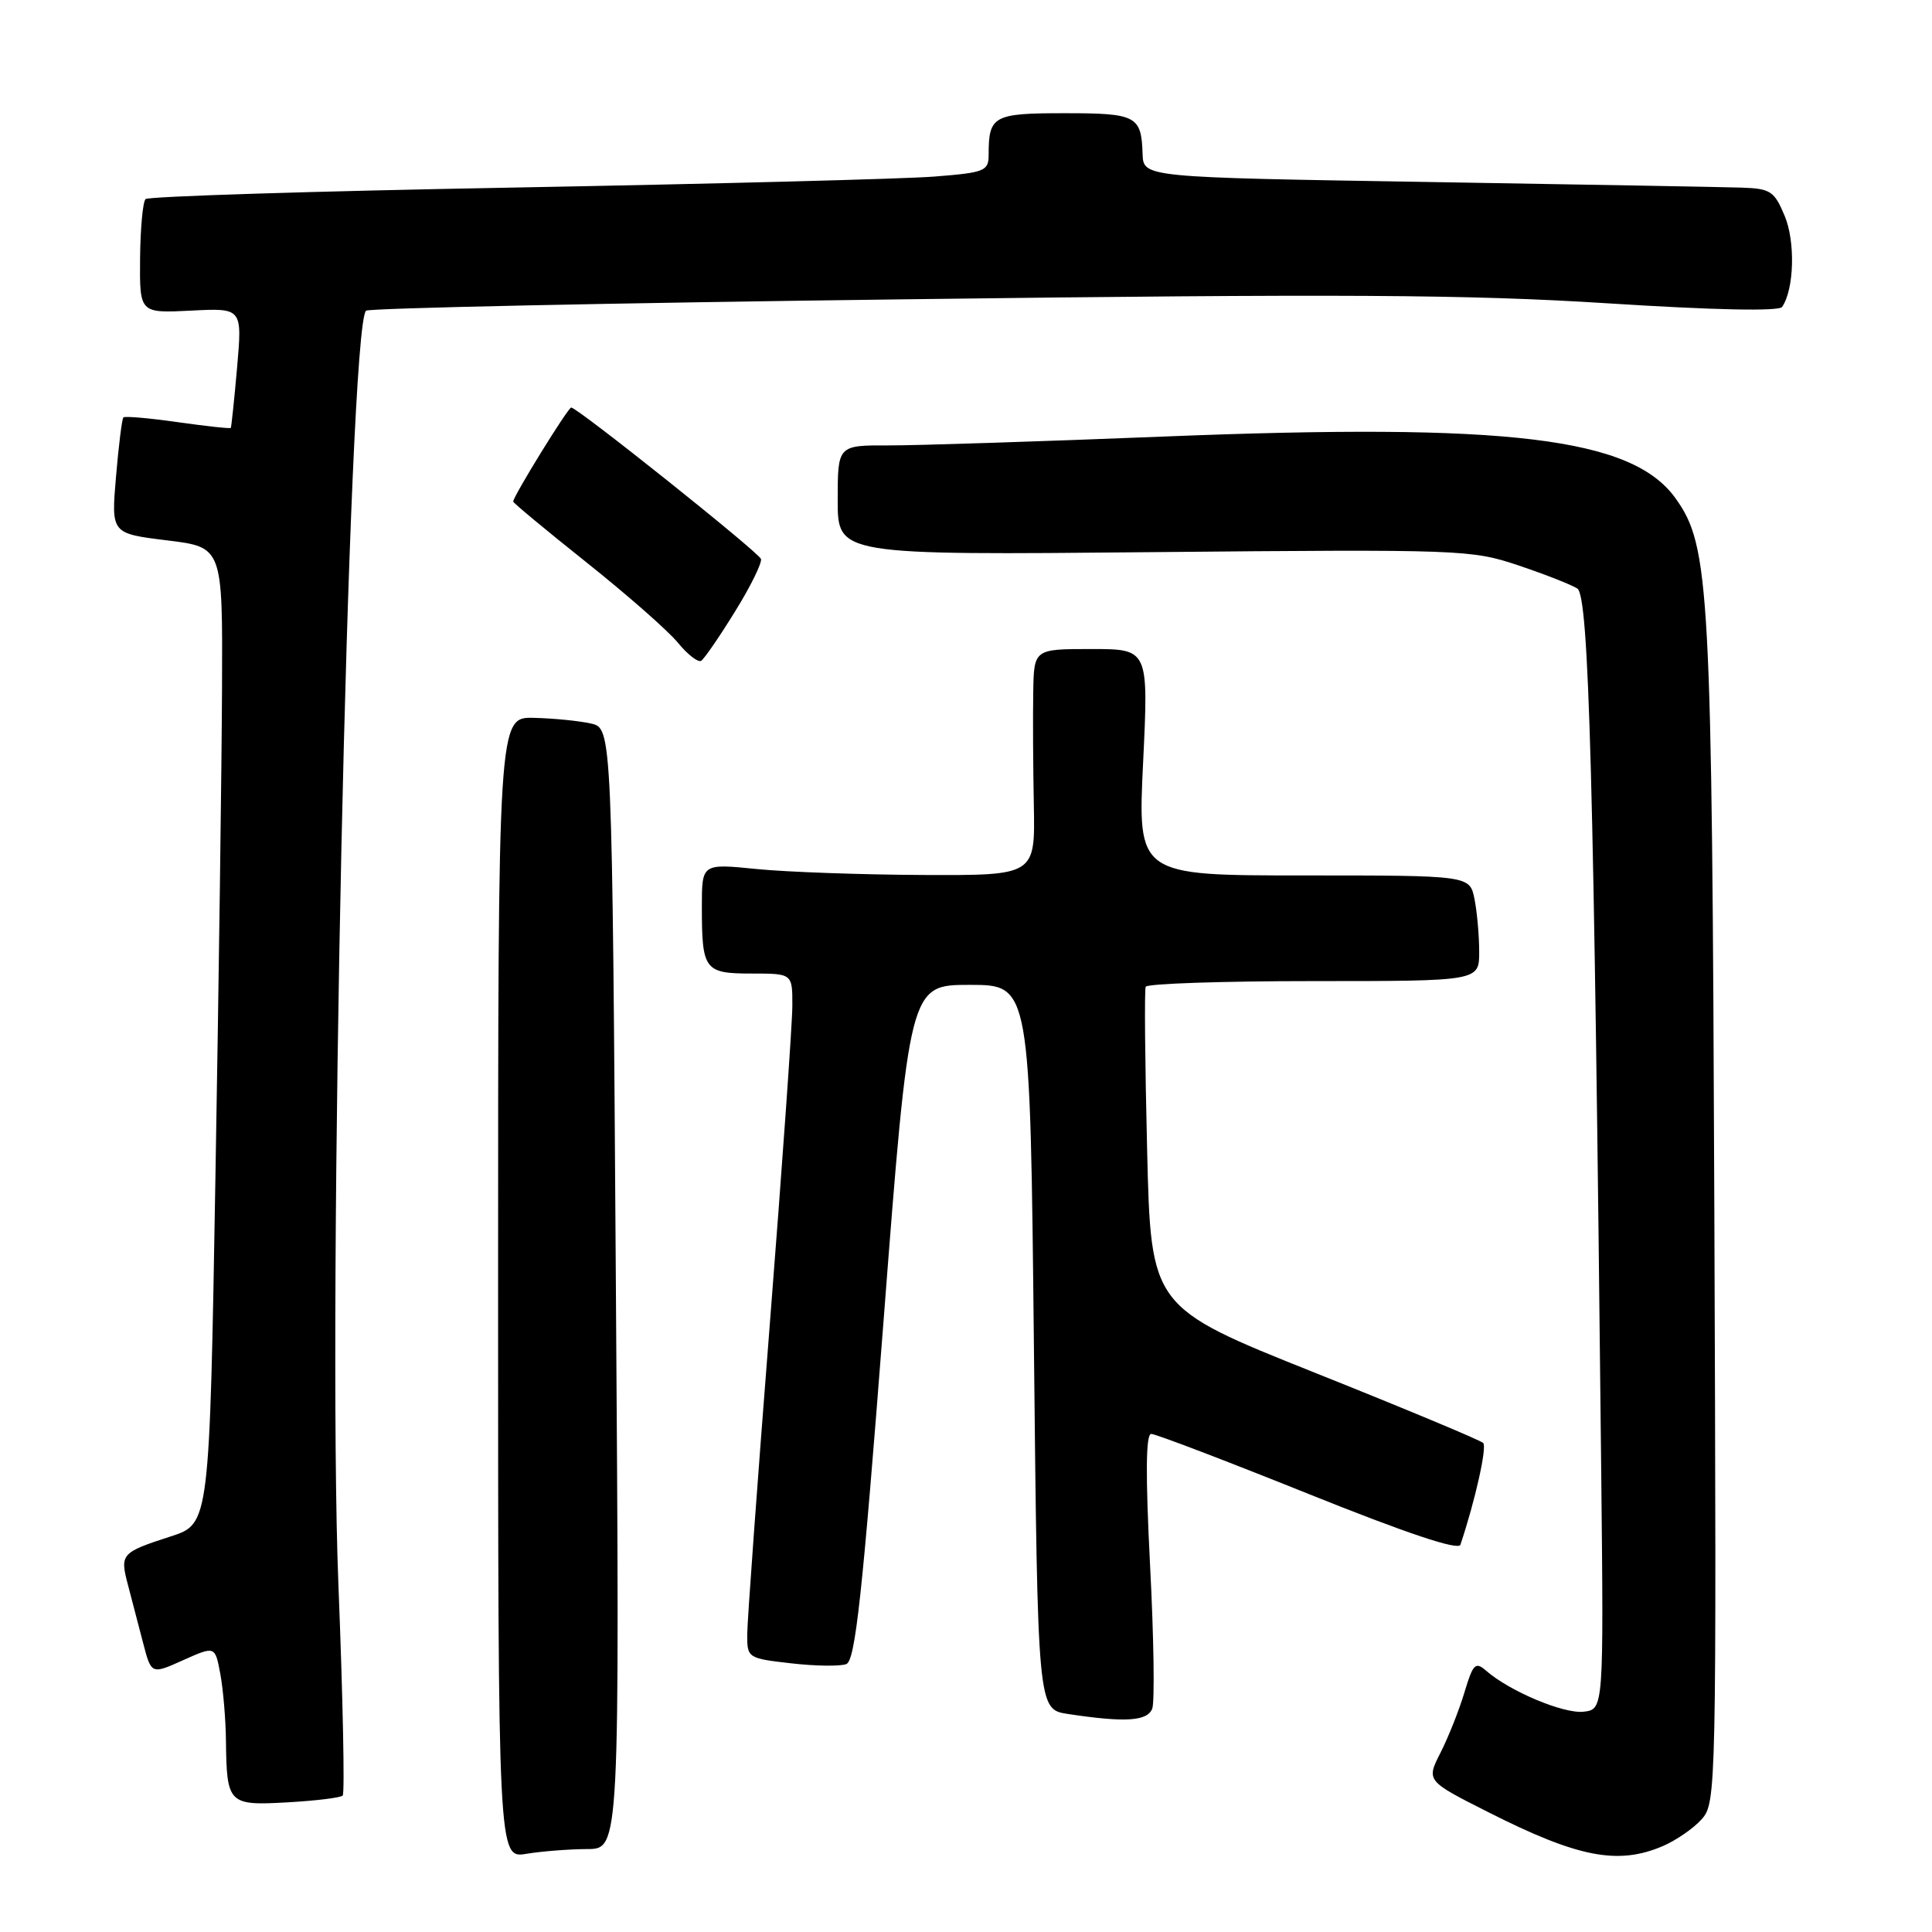 <?xml version="1.0" encoding="UTF-8" standalone="no"?>
<!DOCTYPE svg PUBLIC "-//W3C//DTD SVG 1.1//EN" "http://www.w3.org/Graphics/SVG/1.1/DTD/svg11.dtd" >
<svg xmlns="http://www.w3.org/2000/svg" xmlns:xlink="http://www.w3.org/1999/xlink" version="1.1" viewBox="0 0 256 256">
 <g >
 <path fill="currentColor"
d=" M 77.81 245.01 C 82.12 245.00 82.12 245.00 81.61 170.75 C 81.11 96.50 81.11 96.50 78.30 95.87 C 76.76 95.52 73.36 95.18 70.75 95.12 C 66.00 95.00 66.00 95.00 66.00 170.63 C 66.00 246.26 66.00 246.26 69.75 245.64 C 71.81 245.30 75.44 245.02 77.81 245.01 Z  M 220.28 244.64 C 222.05 243.89 224.39 242.28 225.48 241.06 C 227.42 238.88 227.45 237.35 227.16 160.67 C 226.84 77.66 226.56 72.40 222.04 66.06 C 216.29 57.98 199.93 56.01 154.09 57.85 C 137.82 58.50 121.46 59.03 117.75 59.02 C 111.00 59.00 111.00 59.00 111.00 66.28 C 111.00 73.56 111.00 73.56 152.89 73.16 C 193.55 72.78 194.97 72.83 201.14 74.90 C 204.64 76.07 208.18 77.46 209.00 77.98 C 210.55 78.96 211.20 102.90 212.17 195.00 C 212.50 226.50 212.50 226.50 209.83 226.81 C 207.19 227.11 200.01 224.09 196.91 221.37 C 195.50 220.14 195.18 220.47 194.05 224.24 C 193.35 226.58 191.92 230.18 190.88 232.23 C 188.98 235.97 188.98 235.97 197.24 240.14 C 209.07 246.12 214.35 247.15 220.28 244.64 Z  M 45.41 237.92 C 45.69 237.64 45.44 225.05 44.84 209.95 C 43.36 172.54 46.16 43.51 48.50 41.17 C 48.84 40.83 80.93 40.15 119.81 39.66 C 177.68 38.92 194.58 39.02 213.00 40.19 C 227.11 41.09 235.74 41.27 236.14 40.67 C 237.74 38.33 237.91 32.03 236.48 28.61 C 235.10 25.31 234.61 24.99 230.74 24.86 C 228.41 24.78 209.62 24.45 189.00 24.11 C 151.50 23.50 151.50 23.50 151.40 20.40 C 151.24 15.34 150.58 15.00 141.05 15.00 C 131.62 15.00 131.00 15.34 131.00 20.50 C 131.00 22.67 130.51 22.87 123.75 23.40 C 119.76 23.71 94.78 24.36 68.22 24.85 C 41.67 25.33 19.65 26.02 19.29 26.38 C 18.92 26.74 18.60 30.29 18.56 34.27 C 18.50 41.50 18.50 41.50 25.30 41.16 C 32.10 40.81 32.10 40.81 31.42 48.66 C 31.04 52.97 30.66 56.59 30.58 56.70 C 30.49 56.82 27.34 56.47 23.56 55.94 C 19.79 55.40 16.54 55.12 16.35 55.31 C 16.16 55.51 15.72 59.05 15.37 63.18 C 14.73 70.69 14.73 70.69 22.12 71.60 C 29.50 72.50 29.50 72.50 29.42 91.00 C 29.38 101.17 28.99 130.29 28.55 155.71 C 27.76 201.92 27.76 201.92 22.63 203.58 C 16.03 205.72 15.87 205.91 16.96 210.03 C 17.46 211.94 18.36 215.39 18.96 217.69 C 20.05 221.88 20.05 221.88 24.27 219.98 C 28.50 218.09 28.50 218.09 29.19 221.79 C 29.57 223.83 29.91 227.83 29.94 230.67 C 30.04 239.03 30.27 239.27 38.09 238.82 C 41.83 238.61 45.13 238.21 45.41 237.92 Z  M 152.68 226.40 C 153.01 225.53 152.89 216.98 152.39 207.40 C 151.78 195.42 151.82 190.00 152.54 190.00 C 153.12 190.00 162.48 193.57 173.35 197.94 C 186.40 203.18 193.25 205.47 193.51 204.69 C 195.47 198.85 197.06 191.73 196.53 191.20 C 196.17 190.84 186.12 186.64 174.19 181.88 C 152.50 173.21 152.50 173.21 152.00 152.36 C 151.72 140.89 151.63 131.16 151.81 130.75 C 151.98 130.34 161.99 130.00 174.06 130.00 C 196.00 130.00 196.00 130.00 196.00 126.13 C 196.00 123.99 195.72 120.84 195.38 119.13 C 194.75 116.00 194.75 116.00 172.75 116.00 C 150.74 116.00 150.74 116.00 151.47 101.00 C 152.19 86.00 152.19 86.00 144.60 86.00 C 137.00 86.00 137.00 86.00 136.91 91.75 C 136.85 94.91 136.89 101.66 136.99 106.75 C 137.16 116.00 137.16 116.00 122.33 115.94 C 114.17 115.90 104.24 115.55 100.25 115.15 C 93.00 114.42 93.00 114.42 93.00 120.13 C 93.00 128.55 93.33 129.00 99.61 129.00 C 105.00 129.00 105.00 129.00 104.99 133.25 C 104.99 135.59 103.64 154.60 102.00 175.50 C 100.36 196.40 99.01 214.90 99.01 216.62 C 99.00 219.68 99.11 219.75 104.84 220.40 C 108.05 220.77 111.33 220.81 112.14 220.50 C 113.33 220.04 114.27 211.36 117.06 175.22 C 120.50 130.50 120.50 130.50 128.50 130.50 C 136.50 130.50 136.50 130.50 137.00 178.50 C 137.50 226.50 137.50 226.50 141.50 227.11 C 149.09 228.26 152.03 228.08 152.68 226.40 Z  M 97.40 81.02 C 99.47 77.69 101.00 74.55 100.83 74.06 C 100.49 73.14 76.51 54.00 75.69 54.00 C 75.26 54.00 68.00 65.77 68.00 66.46 C 68.00 66.64 72.39 70.28 77.75 74.55 C 83.11 78.82 88.55 83.60 89.83 85.17 C 91.11 86.73 92.50 87.81 92.91 87.56 C 93.32 87.30 95.34 84.36 97.40 81.02 Z "/>
</g>
</svg>
